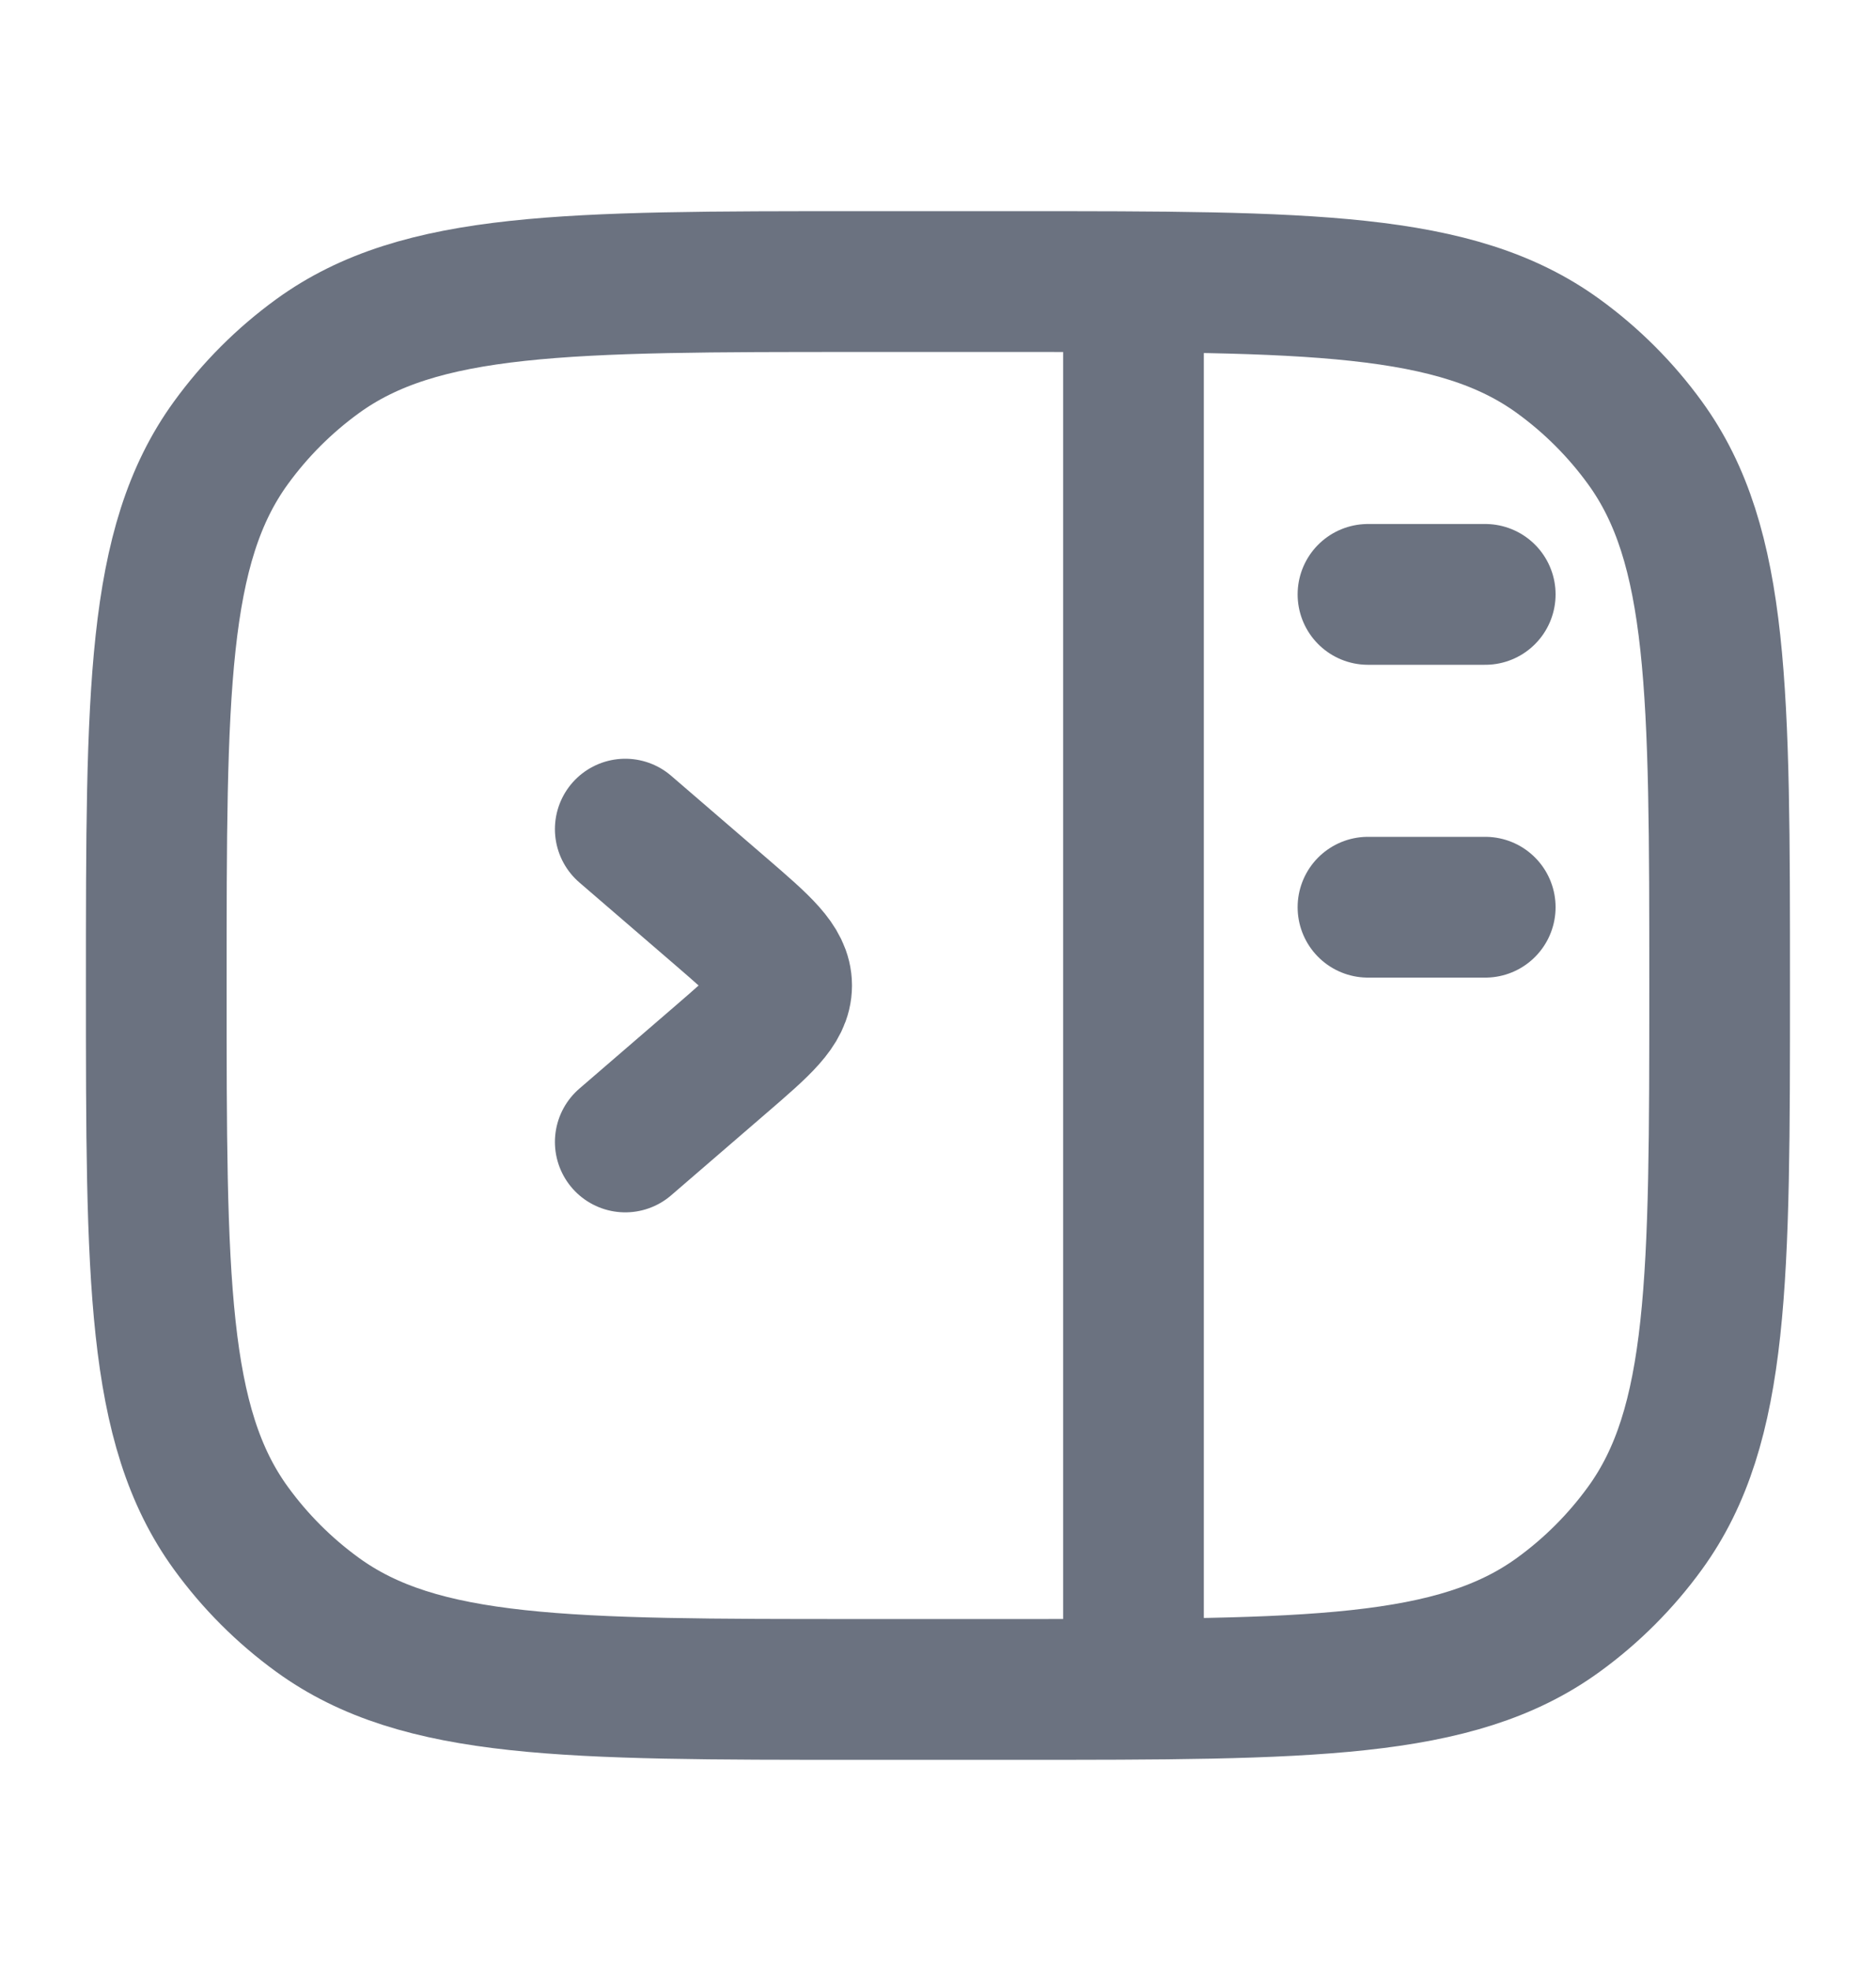 <svg width="20" height="21" viewBox="0 0 20 21" fill="none" xmlns="http://www.w3.org/2000/svg">
<path d="M18.333 10.5C18.333 7.375 18.333 5.813 17.537 4.718C17.28 4.364 16.969 4.053 16.615 3.796C15.52 3 13.957 3 10.833 3H9.166C6.041 3 4.479 3 3.384 3.796C3.03 4.053 2.719 4.364 2.462 4.718C1.666 5.813 1.666 7.375 1.666 10.5C1.666 13.625 1.666 15.187 2.462 16.282C2.719 16.636 3.03 16.947 3.384 17.204C4.479 18 6.041 18 9.166 18H10.833C13.957 18 15.52 18 16.615 17.204C16.969 16.947 17.28 16.636 17.537 16.282C18.333 15.187 18.333 13.625 18.333 10.5Z" stroke="#6B7280" stroke-width="1.5" stroke-linejoin="round"/>
<path d="M12.084 3.417V17.583" stroke="#6B7280" stroke-width="1.5" stroke-linejoin="round"/>
<path d="M15.834 6.333H14.584" stroke="#6B7280" stroke-width="1.5" stroke-linecap="round" stroke-linejoin="round"/>
<path d="M15.834 9.666H14.584" stroke="#6B7280" stroke-width="1.5" stroke-linecap="round" stroke-linejoin="round"/>
<path d="M6.666 8.834L7.688 9.714C8.118 10.085 8.333 10.27 8.333 10.5C8.333 10.73 8.118 10.915 7.688 11.286L6.666 12.167" stroke="#6B7280" stroke-width="1.5" stroke-linecap="round" stroke-linejoin="round"/>
</svg>
